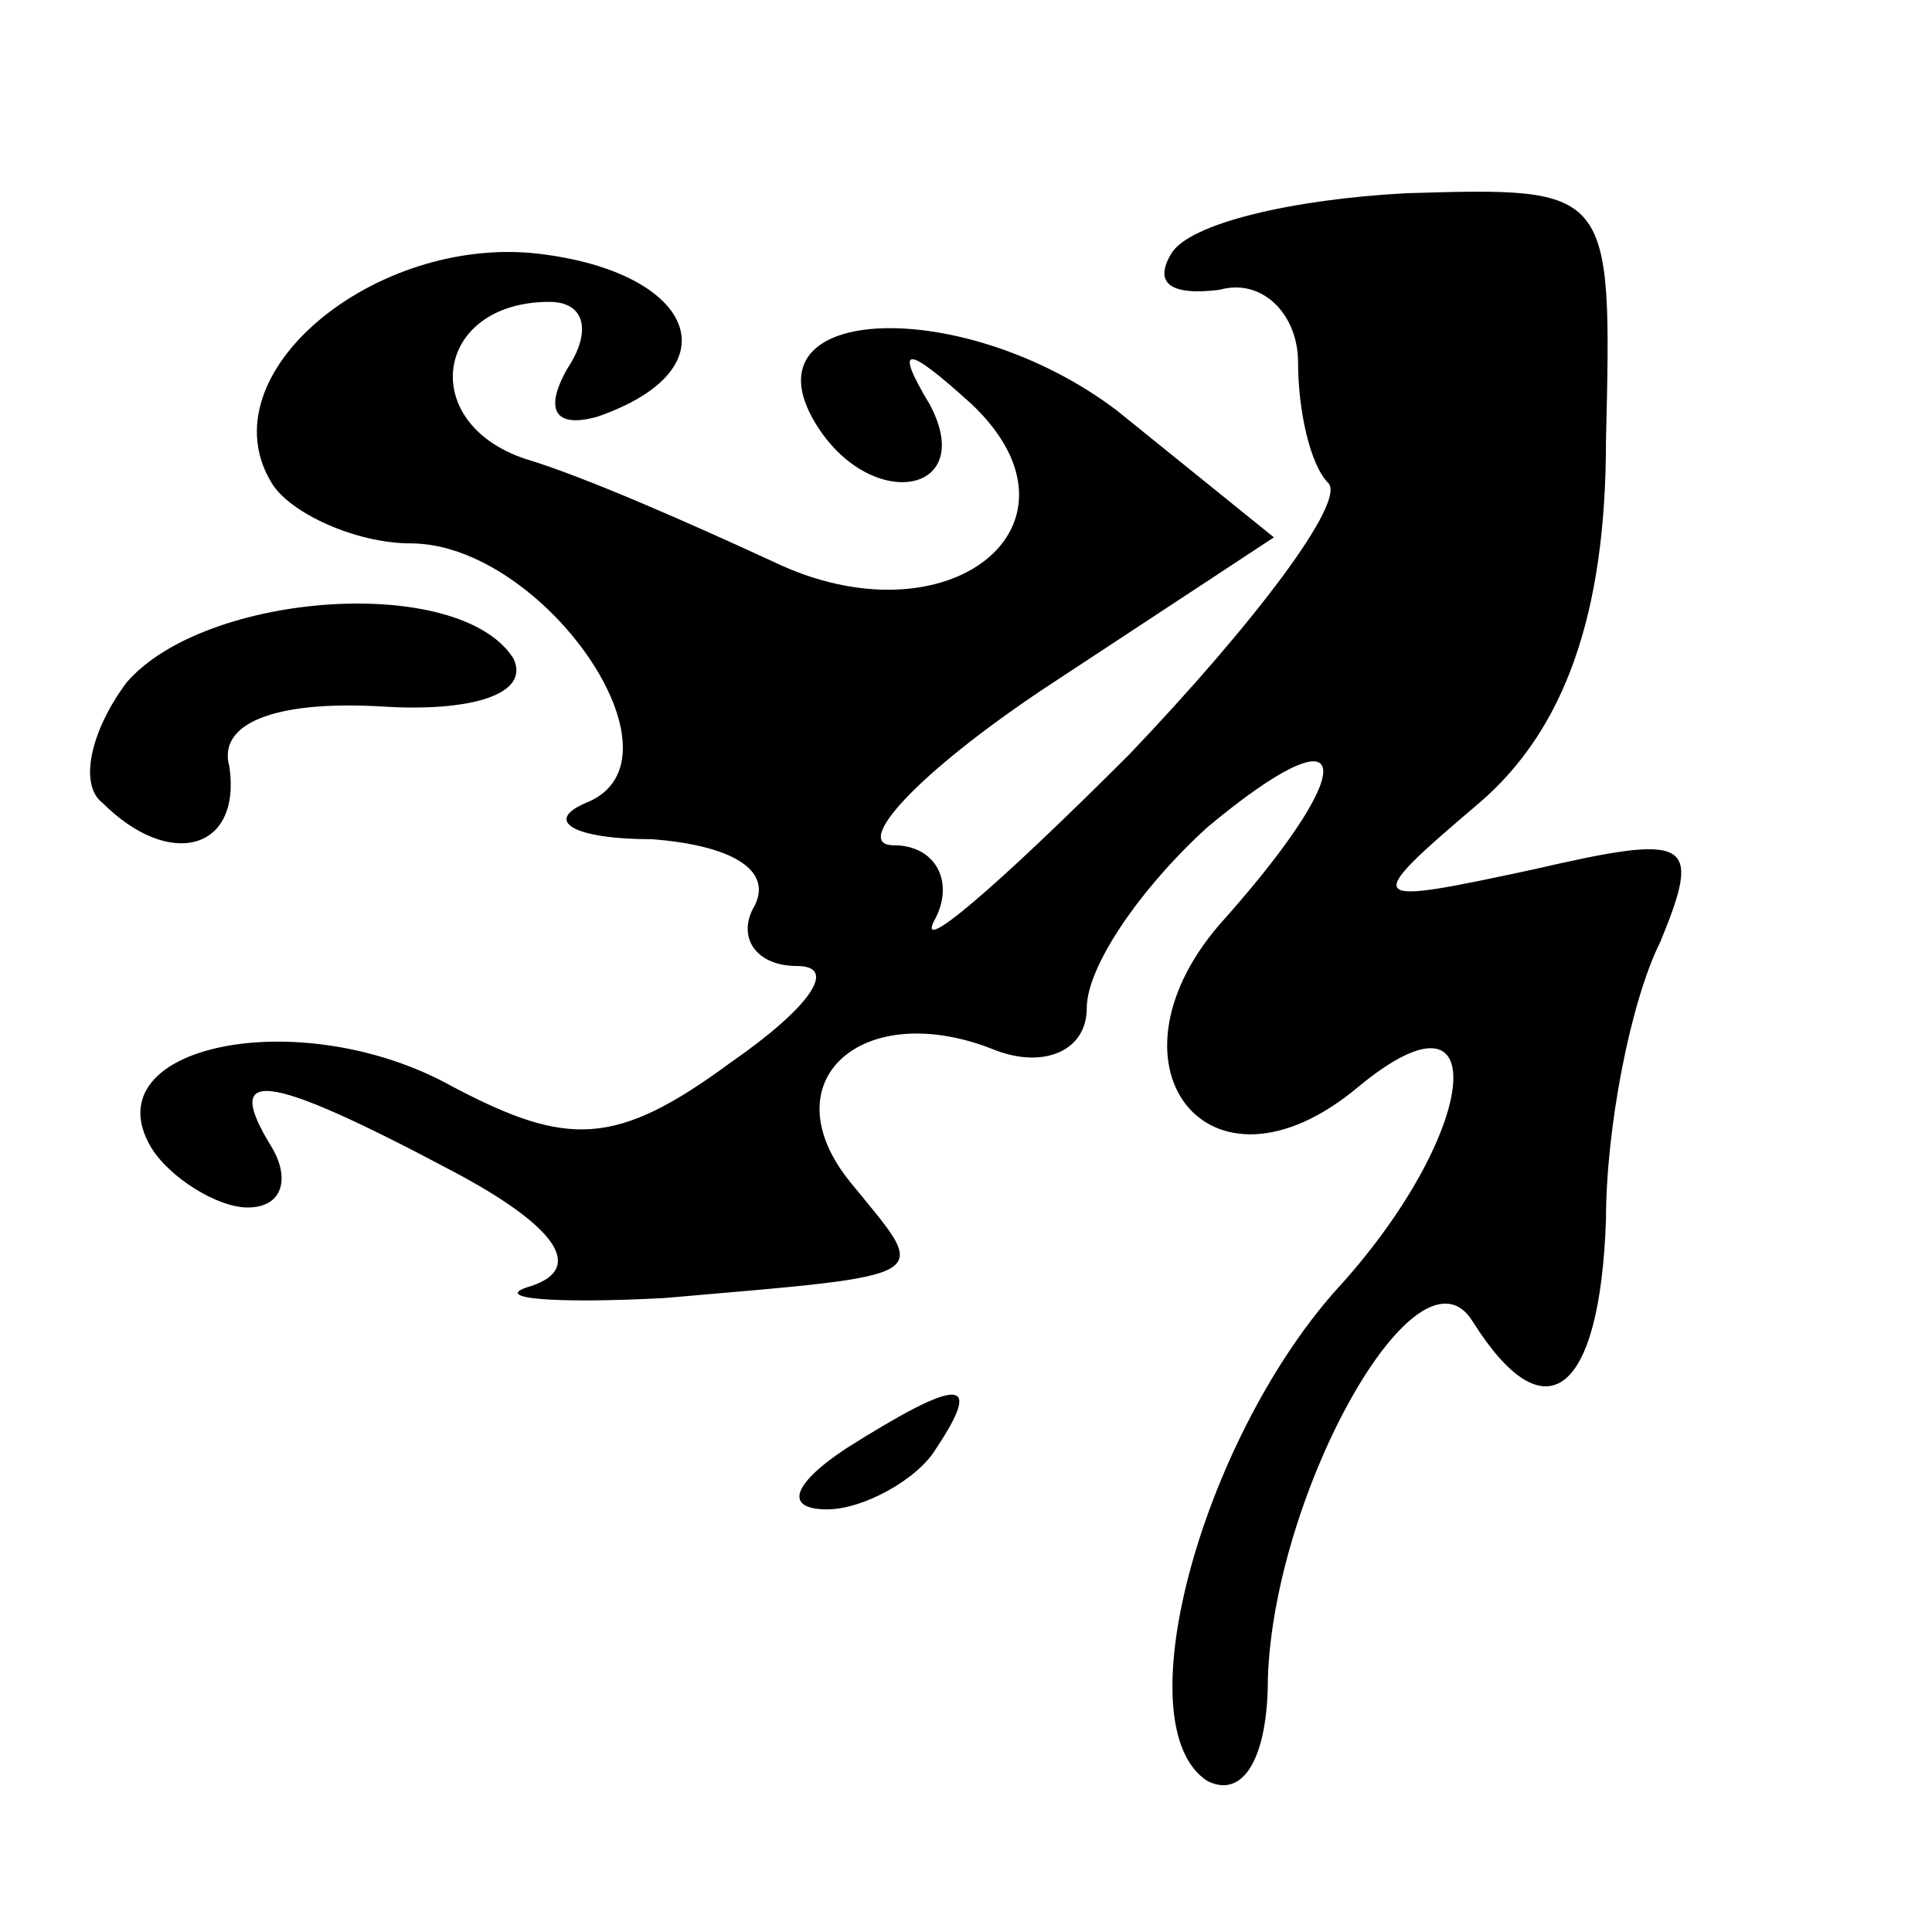 <?xml version="1.0" standalone="no"?>
<!DOCTYPE svg PUBLIC "-//W3C//DTD SVG 20010904//EN"
 "http://www.w3.org/TR/2001/REC-SVG-20010904/DTD/svg10.dtd">
<svg version="1.0" xmlns="http://www.w3.org/2000/svg"
 width="32pt" height="32pt" viewBox="0 0 32 32"
 preserveAspectRatio="xMidYMid meet">
<g transform="translate(0,32) scale(0.1,-0.1)"
fill="#000000" stroke="none">
<path fill="#000000" stroke="none" d="M194 278 c-3 -5 0 -7 8 -6 7 2 13 -4
13 -12 0 -8 2 -17 5 -20 3 -3 -12 -23 -33 -45 -22 -22 -36 -34 -32 -27 3 6 0
12 -7 12 -7 0 4 12 25 26 l38 25 -26 21 c-25 19 -62 18 -50 -2 9 -15 27 -12
19 3 -6 10 -4 10 7 0 21 -20 -4 -40 -33 -26 -13 6 -31 14 -41 17 -18 6 -15 26
4 26 6 0 7 -5 3 -11 -4 -7 -2 -10 5 -8 23 8 16 24 -10 27 -27 3 -55 -20 -44
-38 3 -5 14 -10 23 -10 22 0 47 -36 29 -43 -7 -3 -2 -6 11 -6 13 -1 20 -5 17
-11 -3 -5 0 -10 7 -10 7 0 2 -7 -11 -16 -19 -14 -27 -14 -46 -4 -25 14 -60 7
-50 -10 3 -5 11 -10 16 -10 6 0 7 5 4 10 -8 13 -2 13 30 -4 17 -9 22 -16 13
-19 -7 -2 3 -3 22 -2 46 4 44 3 31 19 -14 17 2 31 24 22 8 -3 15 0 15 7 0 7 9
20 20 30 24 20 26 11 3 -15 -22 -24 -3 -49 22 -28 23 19 20 -8 -4 -34 -22 -25
-35 -72 -21 -81 6 -3 10 4 10 17 1 31 25 74 34 59 12 -19 21 -12 22 17 0 15 4
36 9 46 7 17 5 18 -21 12 -28 -6 -29 -6 -9 11 14 12 21 31 21 60 1 42 1 42
-33 41 -19 -1 -36 -5 -39 -10z"/>
<path fill="#000000" stroke="none" d="M21 207 c-6 -8 -8 -17 -4 -20 11 -11
23 -8 21 6 -2 7 7 11 25 10 15 -1 25 2 22 8 -9 14 -51 11 -64 -4z"/>
<path fill="#000000" stroke="none" d="M140 80 c-9 -6 -10 -10 -3 -10 6 0 15
5 18 10 8 12 4 12 -15 0z"/>
</g>
</svg>
